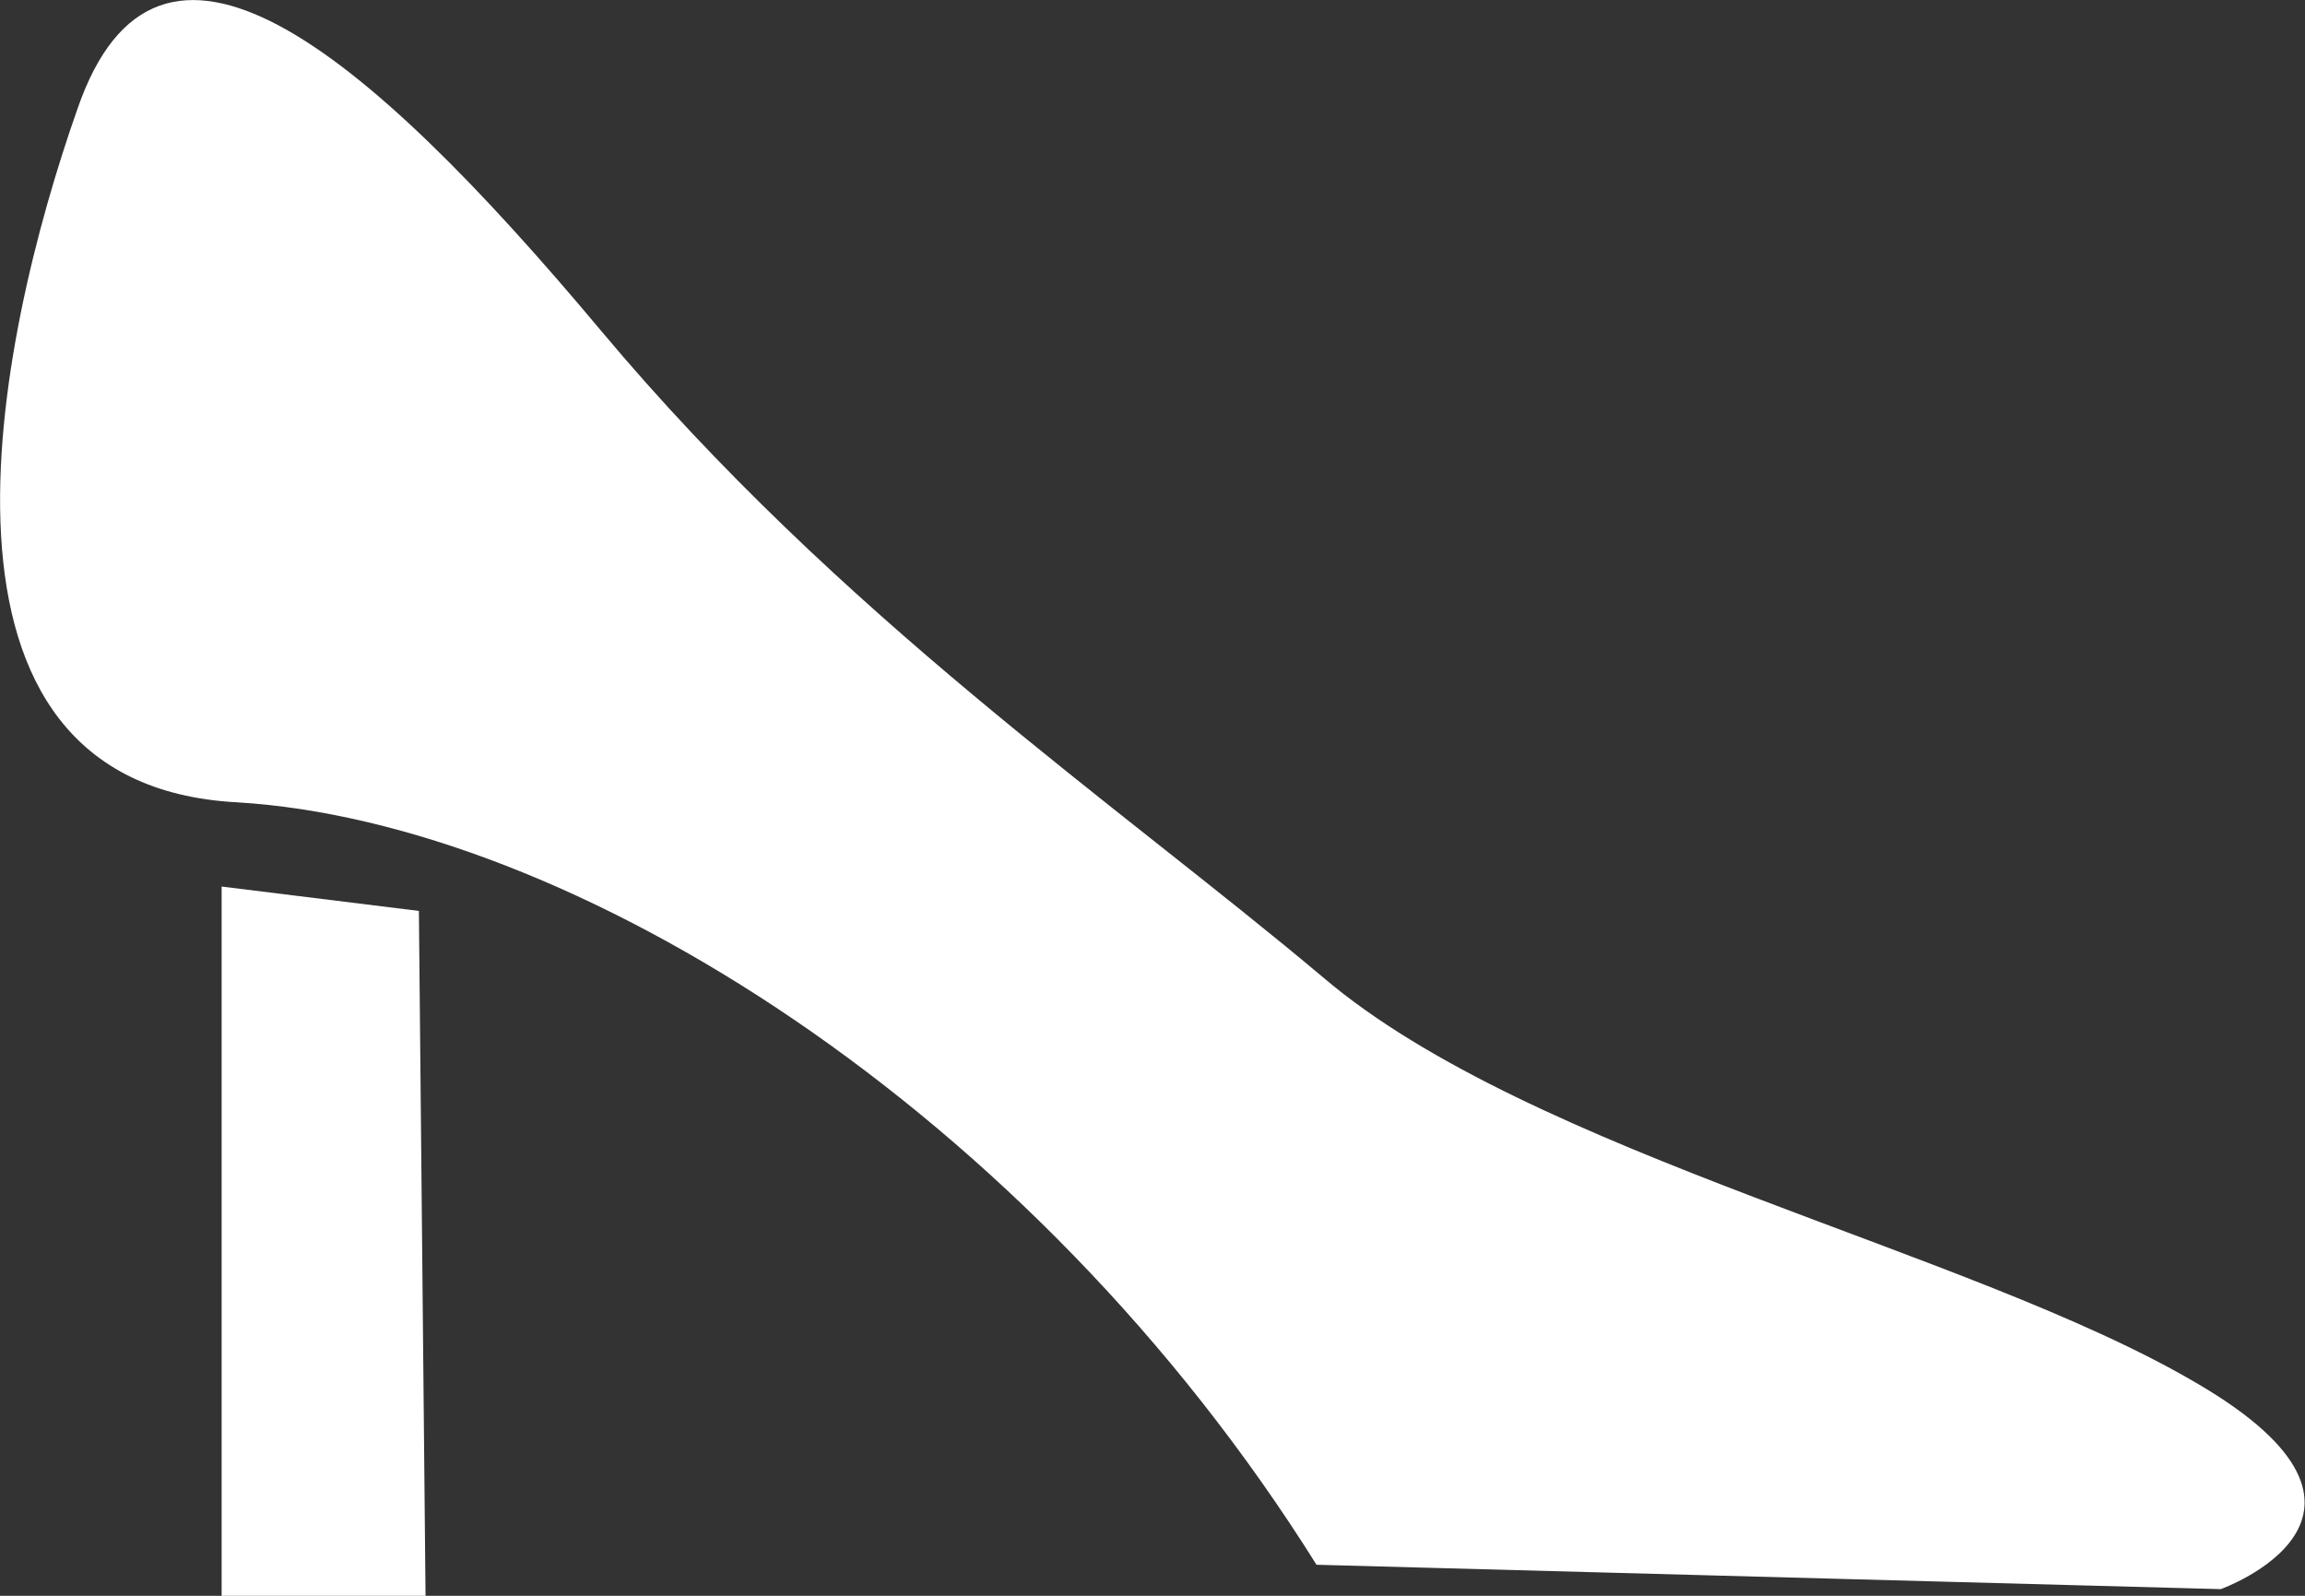 <svg version="1.2" xmlns="http://www.w3.org/2000/svg" viewBox="0 0 104 72" width="104" height="72"><rect x="0" y="0" width="104" height="72" fill="#333333" stroke="none"/><style>.a{fill:#fff}</style><path class="a" d="m10.7 36.2c-15.1-0.8-10.9-20.8-7.2-31.3 3.6-10.4 12.8-2.9 23.6 10 10.8 12.9 23.2 21.3 32.6 29.2 9.4 8 29.2 12.3 39.4 18.3 10.3 6 1.1 9.3 1.1 9.3l-40.8-1.1c-12.9-20.6-33.7-33.5-48.7-34.4zm8.2 4.9l0.3 30.9h-9.2v-32"/></svg>
